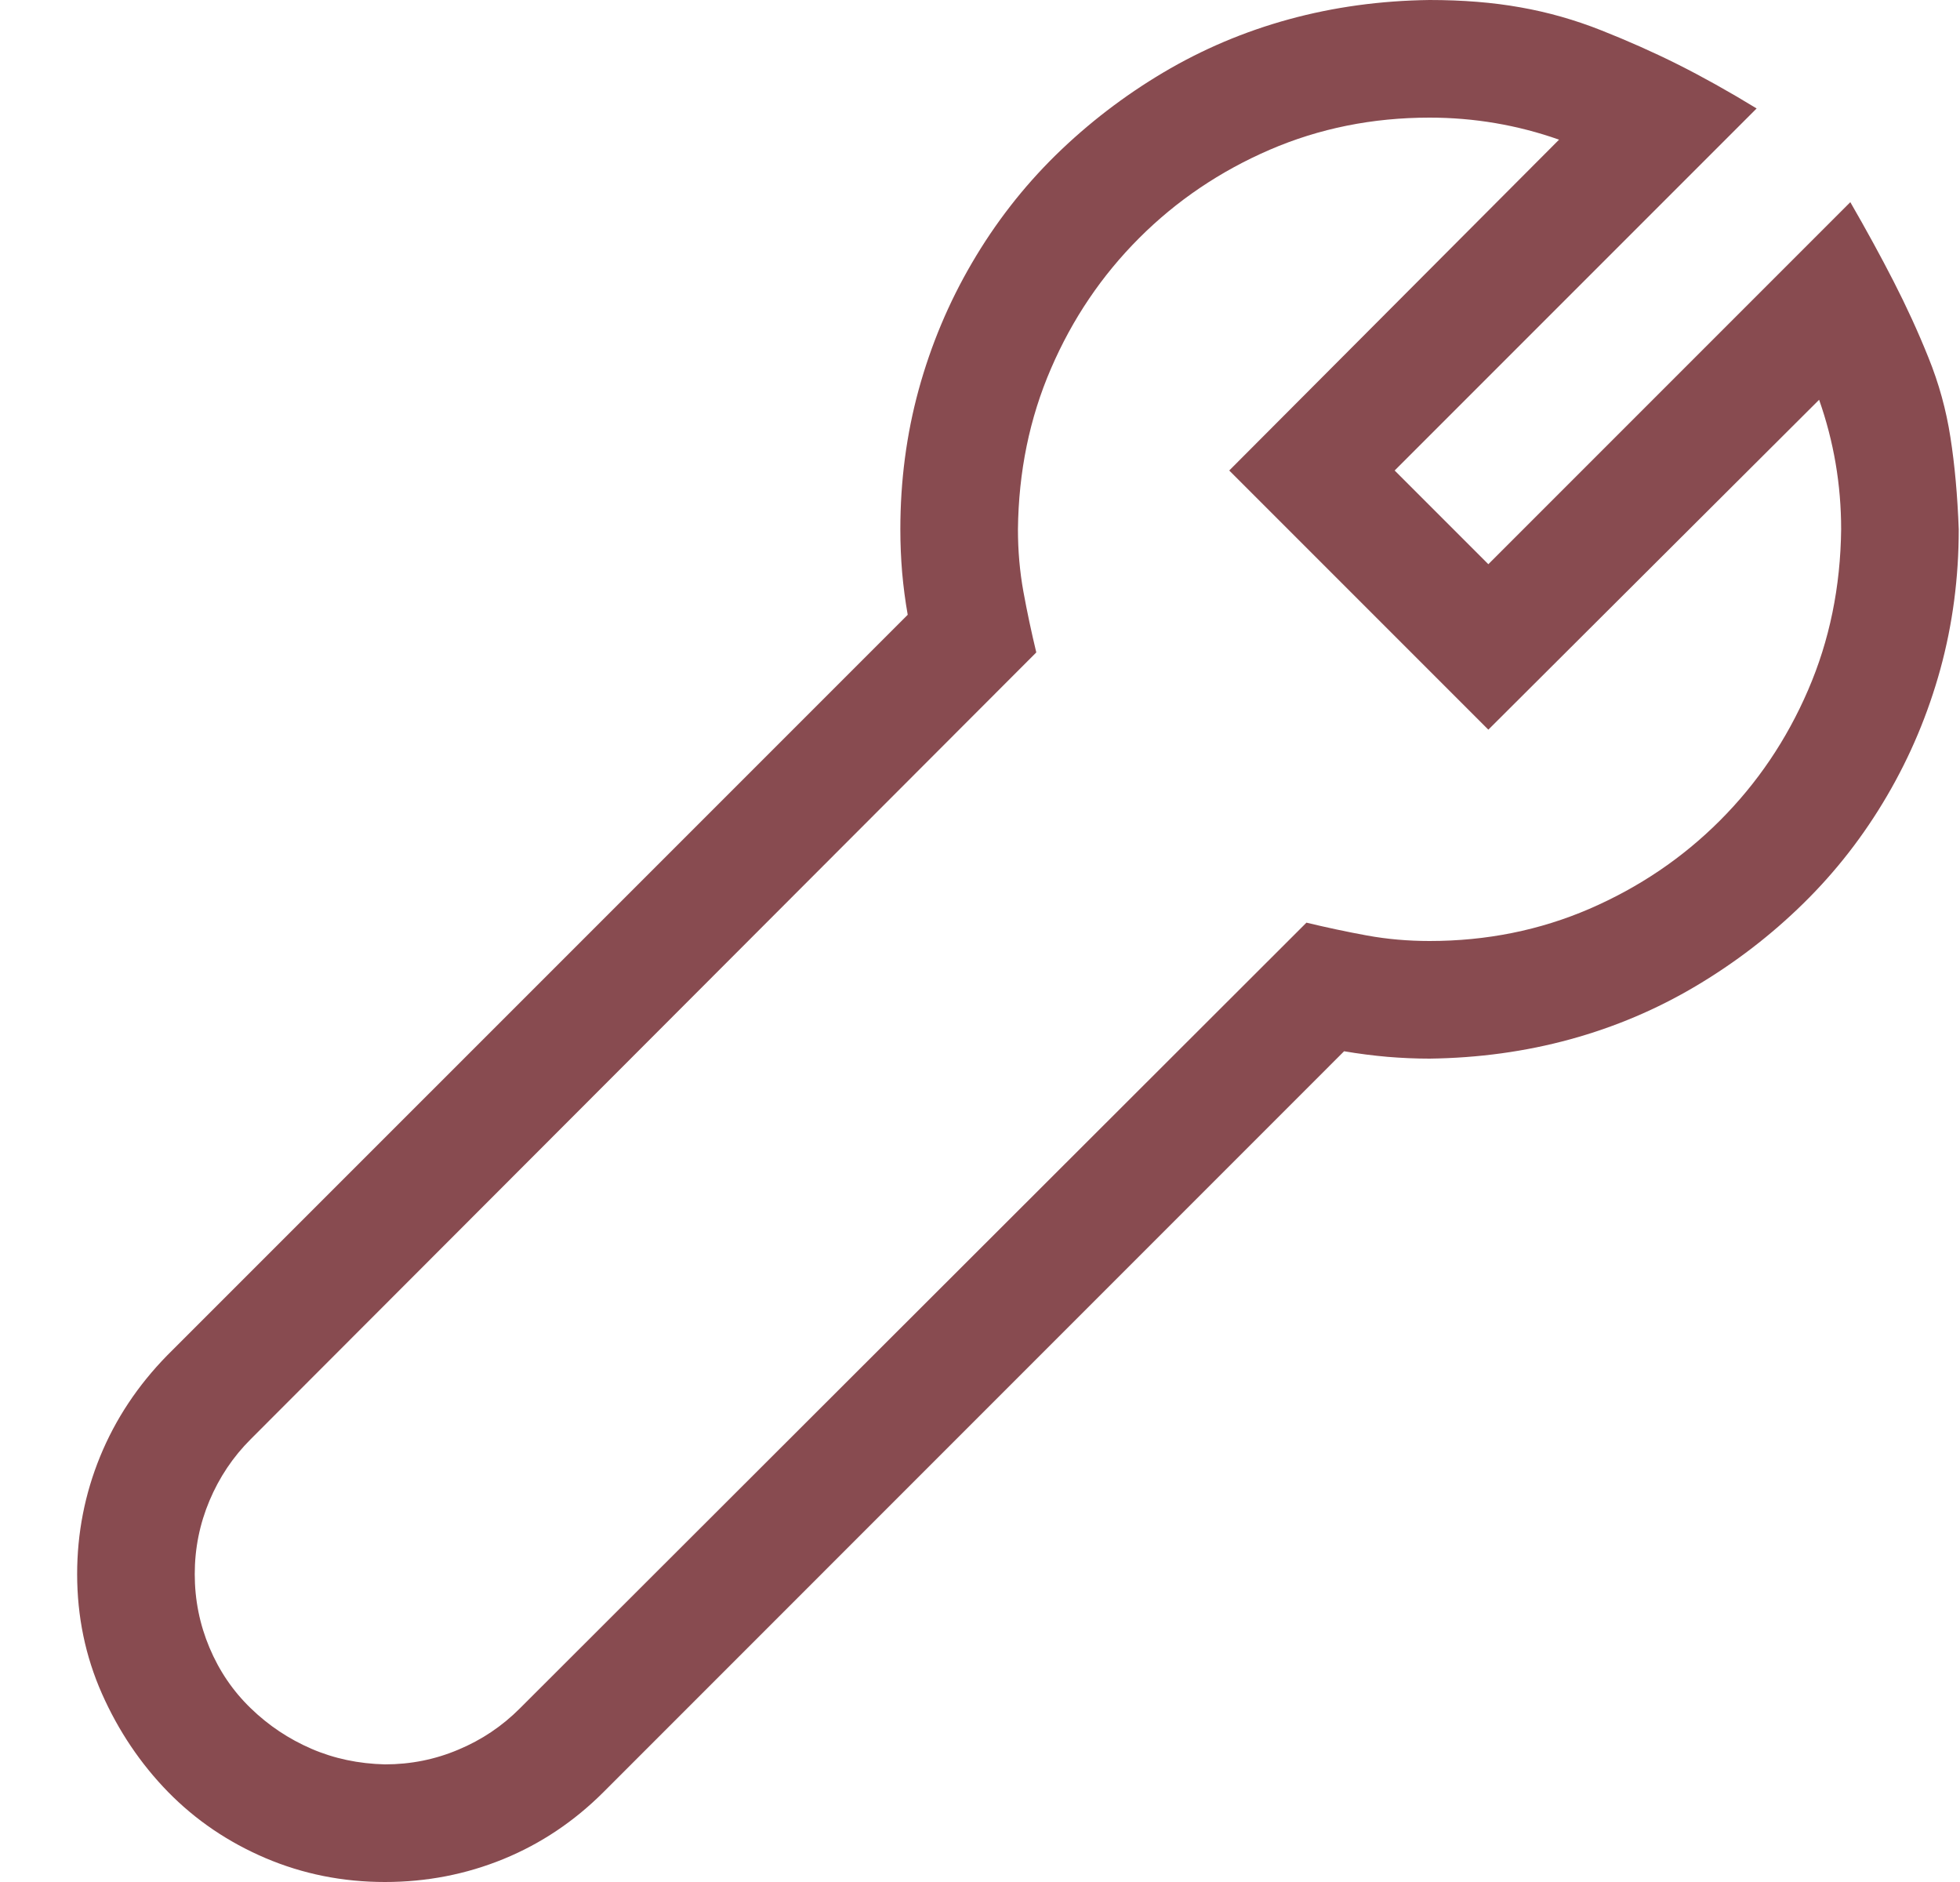 <svg width="25" height="24" viewBox="0 0 25 24" fill="none" xmlns="http://www.w3.org/2000/svg">
<path d="M23.601 2.578C23.804 2.93 23.988 3.266 24.152 3.586C24.316 3.906 24.465 4.23 24.597 4.559C24.73 4.887 24.824 5.227 24.878 5.578C24.933 5.93 24.968 6.32 24.984 6.75C24.984 7.367 24.906 7.961 24.75 8.531C24.593 9.102 24.367 9.641 24.07 10.148C23.773 10.656 23.418 11.113 23.003 11.52C22.59 11.926 22.132 12.277 21.632 12.574C21.132 12.871 20.597 13.098 20.027 13.254C19.457 13.41 18.859 13.492 18.234 13.5C18.054 13.5 17.875 13.492 17.695 13.477C17.515 13.461 17.332 13.438 17.144 13.406L7.699 22.852C7.324 23.227 6.898 23.512 6.422 23.707C5.945 23.902 5.441 24 4.91 24C4.371 24 3.863 23.898 3.386 23.695C2.91 23.492 2.496 23.211 2.144 22.852C1.793 22.492 1.511 22.074 1.3 21.598C1.089 21.121 0.984 20.613 0.984 20.074C0.984 19.551 1.082 19.051 1.277 18.574C1.472 18.098 1.757 17.668 2.132 17.285L11.578 7.84C11.546 7.66 11.523 7.48 11.507 7.301C11.492 7.121 11.484 6.938 11.484 6.75C11.484 6.133 11.562 5.539 11.718 4.969C11.875 4.398 12.101 3.859 12.398 3.352C12.695 2.844 13.05 2.387 13.464 1.98C13.879 1.574 14.336 1.223 14.836 0.926C15.336 0.629 15.871 0.402 16.441 0.246C17.011 0.09 17.609 0.008 18.234 0C18.656 0 19.043 0.031 19.394 0.094C19.746 0.156 20.09 0.254 20.425 0.387C20.761 0.52 21.086 0.664 21.398 0.82C21.711 0.977 22.047 1.164 22.406 1.383L17.789 6L18.984 7.195L23.601 2.578ZM18.234 12C18.961 12 19.64 11.863 20.273 11.59C20.906 11.316 21.461 10.941 21.937 10.465C22.414 9.988 22.789 9.434 23.062 8.801C23.336 8.168 23.476 7.484 23.484 6.75C23.484 6.18 23.39 5.629 23.203 5.098L18.984 9.305L15.679 6L19.886 1.781C19.355 1.594 18.804 1.5 18.234 1.5C17.507 1.5 16.828 1.637 16.195 1.91C15.562 2.184 15.007 2.559 14.531 3.035C14.054 3.512 13.679 4.066 13.406 4.699C13.132 5.332 12.992 6.016 12.984 6.75C12.984 7.023 13.007 7.289 13.054 7.547C13.101 7.805 13.156 8.062 13.218 8.32L3.199 18.352C2.972 18.578 2.797 18.84 2.672 19.137C2.547 19.434 2.484 19.746 2.484 20.074C2.484 20.402 2.547 20.715 2.672 21.012C2.797 21.309 2.972 21.566 3.199 21.785C3.425 22.004 3.683 22.176 3.972 22.301C4.261 22.426 4.574 22.492 4.91 22.5C5.238 22.5 5.55 22.438 5.847 22.312C6.144 22.188 6.406 22.012 6.632 21.785L16.664 11.766C16.922 11.828 17.179 11.883 17.437 11.93C17.695 11.977 17.961 12 18.234 12Z" fill="#884B50"/>
</svg>
